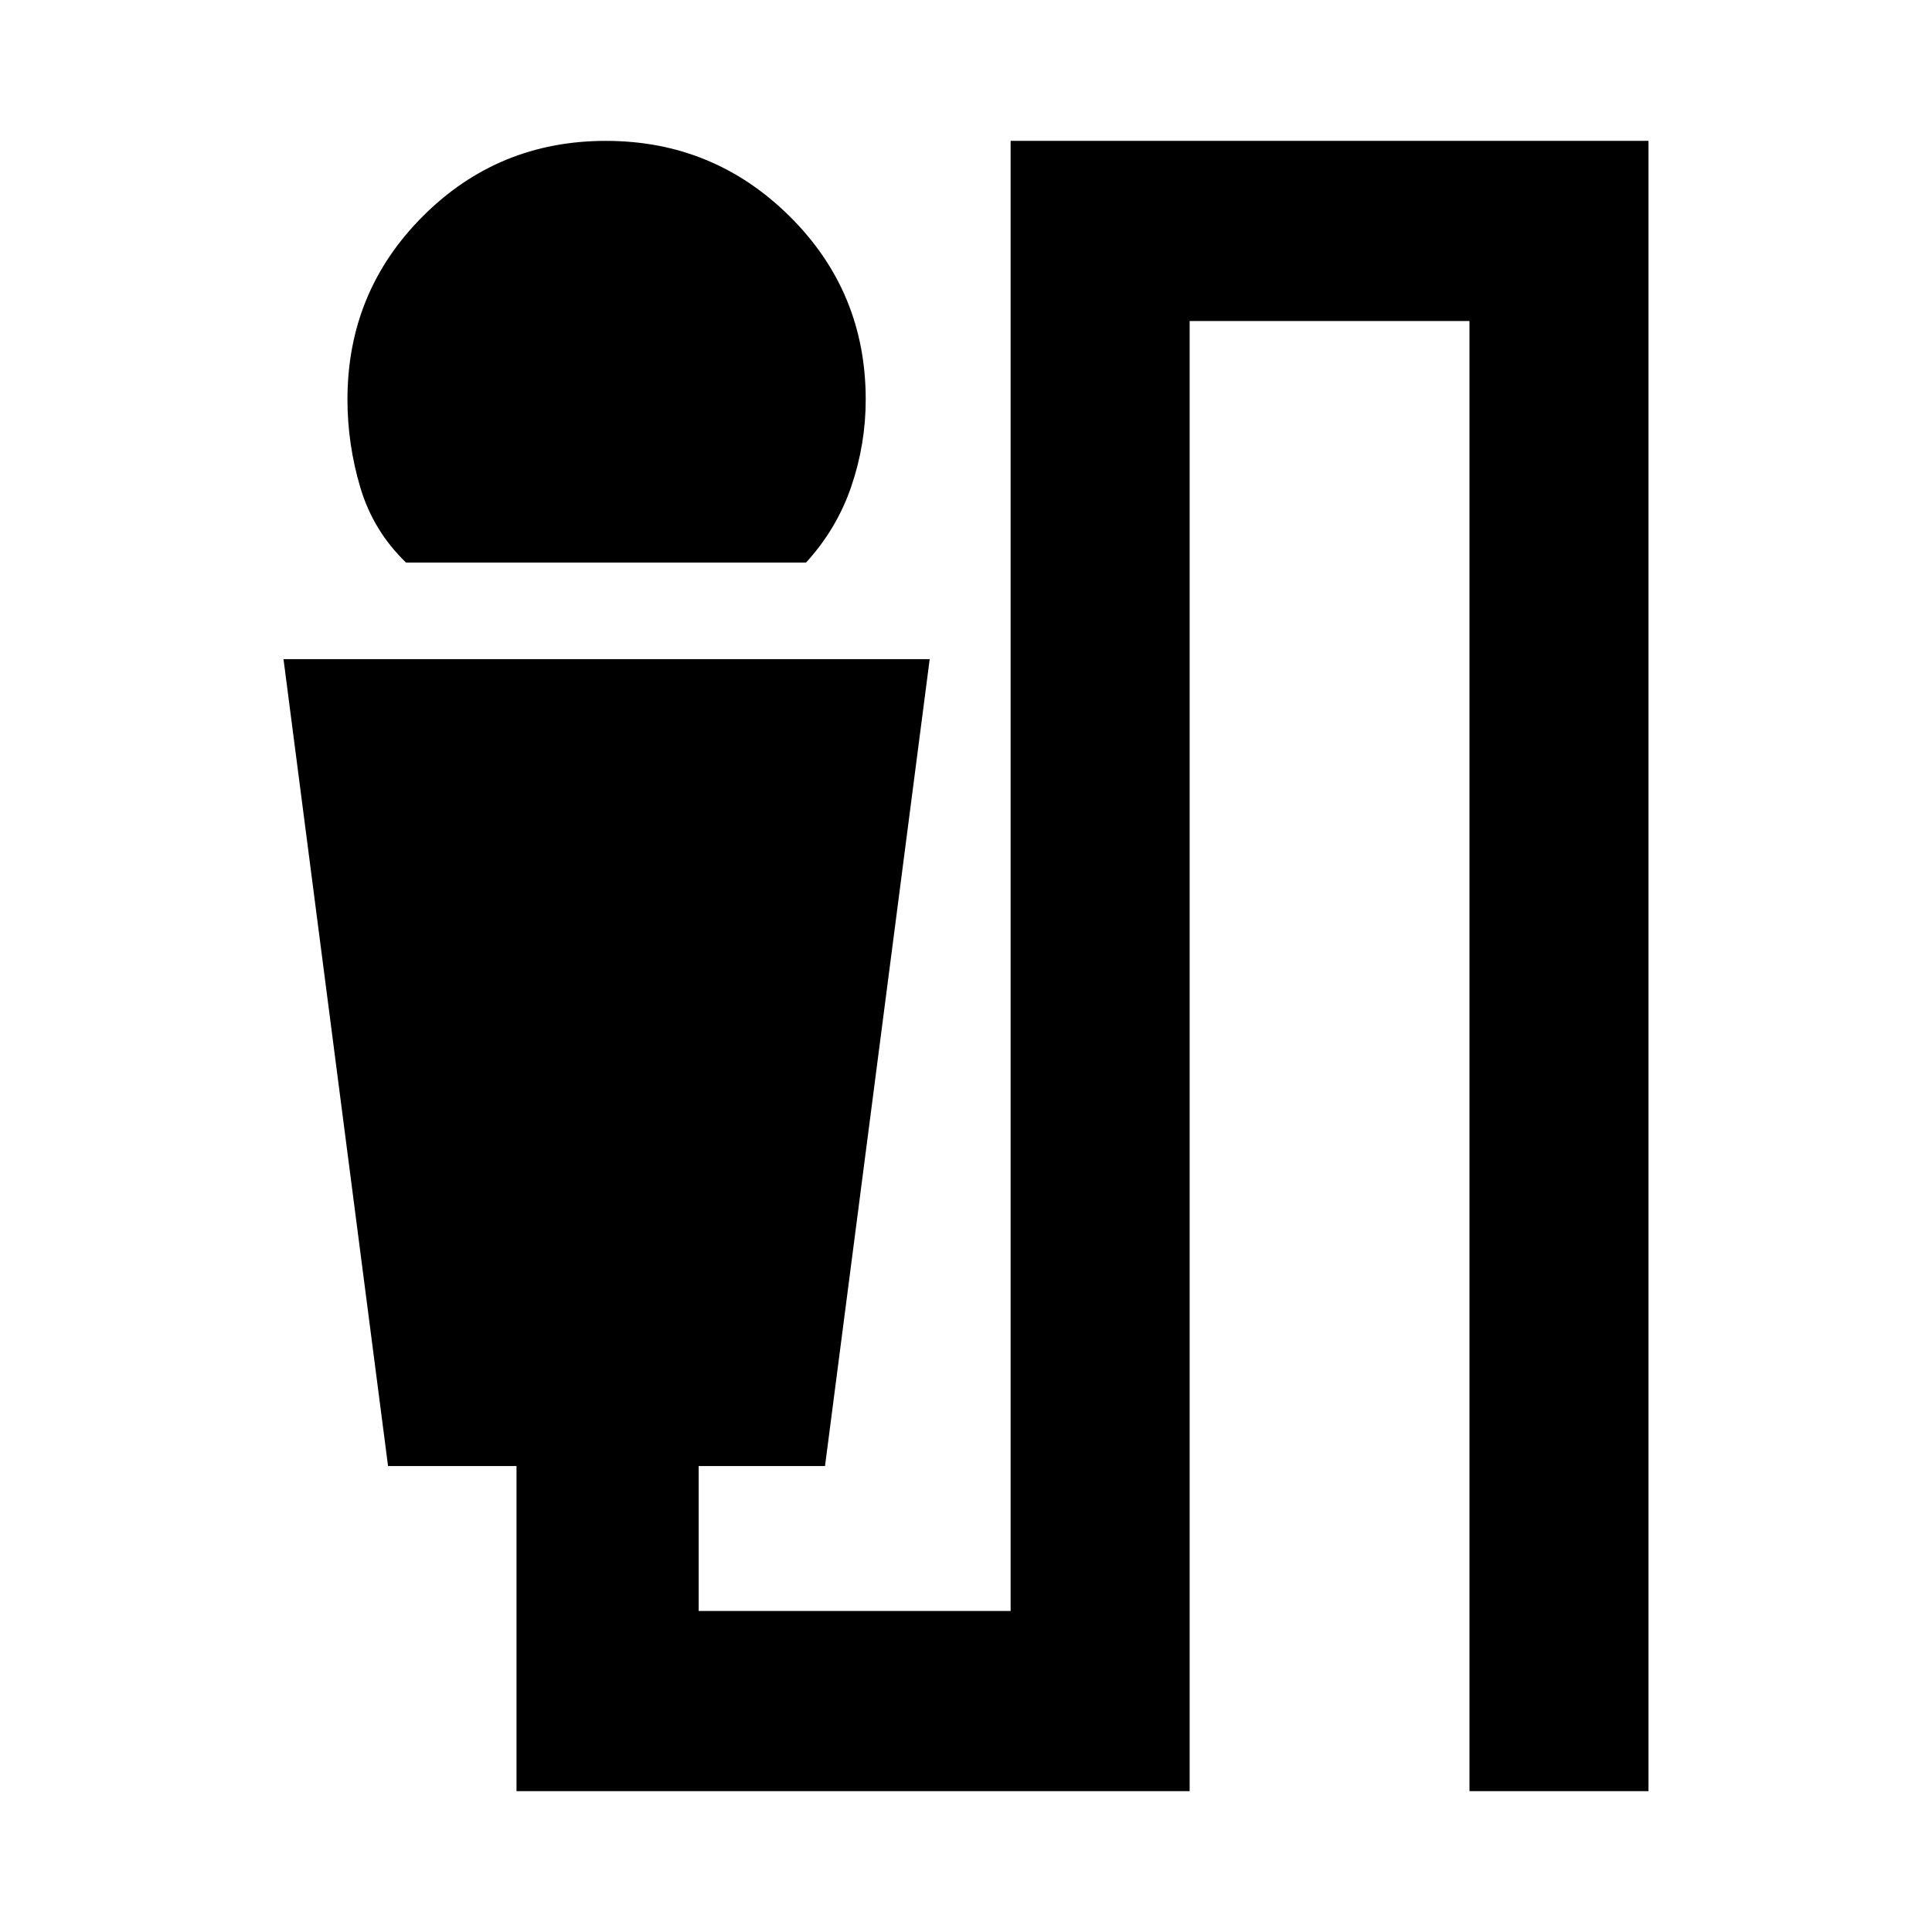 <svg xmlns="http://www.w3.org/2000/svg" height="20" viewBox="0 -960 960 960" width="20"><path d="M201.74-680.48q-16.26-15.69-22.68-37.24-6.41-21.54-6.41-43.8 0-53.54 37.45-91.01Q247.54-890 301.03-890q53.49 0 91.32 37.47 37.82 37.47 37.82 91.01 0 22.26-7.19 43.3-7.2 21.05-22.46 37.74H201.74ZM256.65-70v-161.52h-63.83l-51.95-400.96h321.09l-52.02 400.96h-62.77v72h155V-890h316.96v820h-88.96v-730.48H591.13V-70H256.65Z"/></svg>